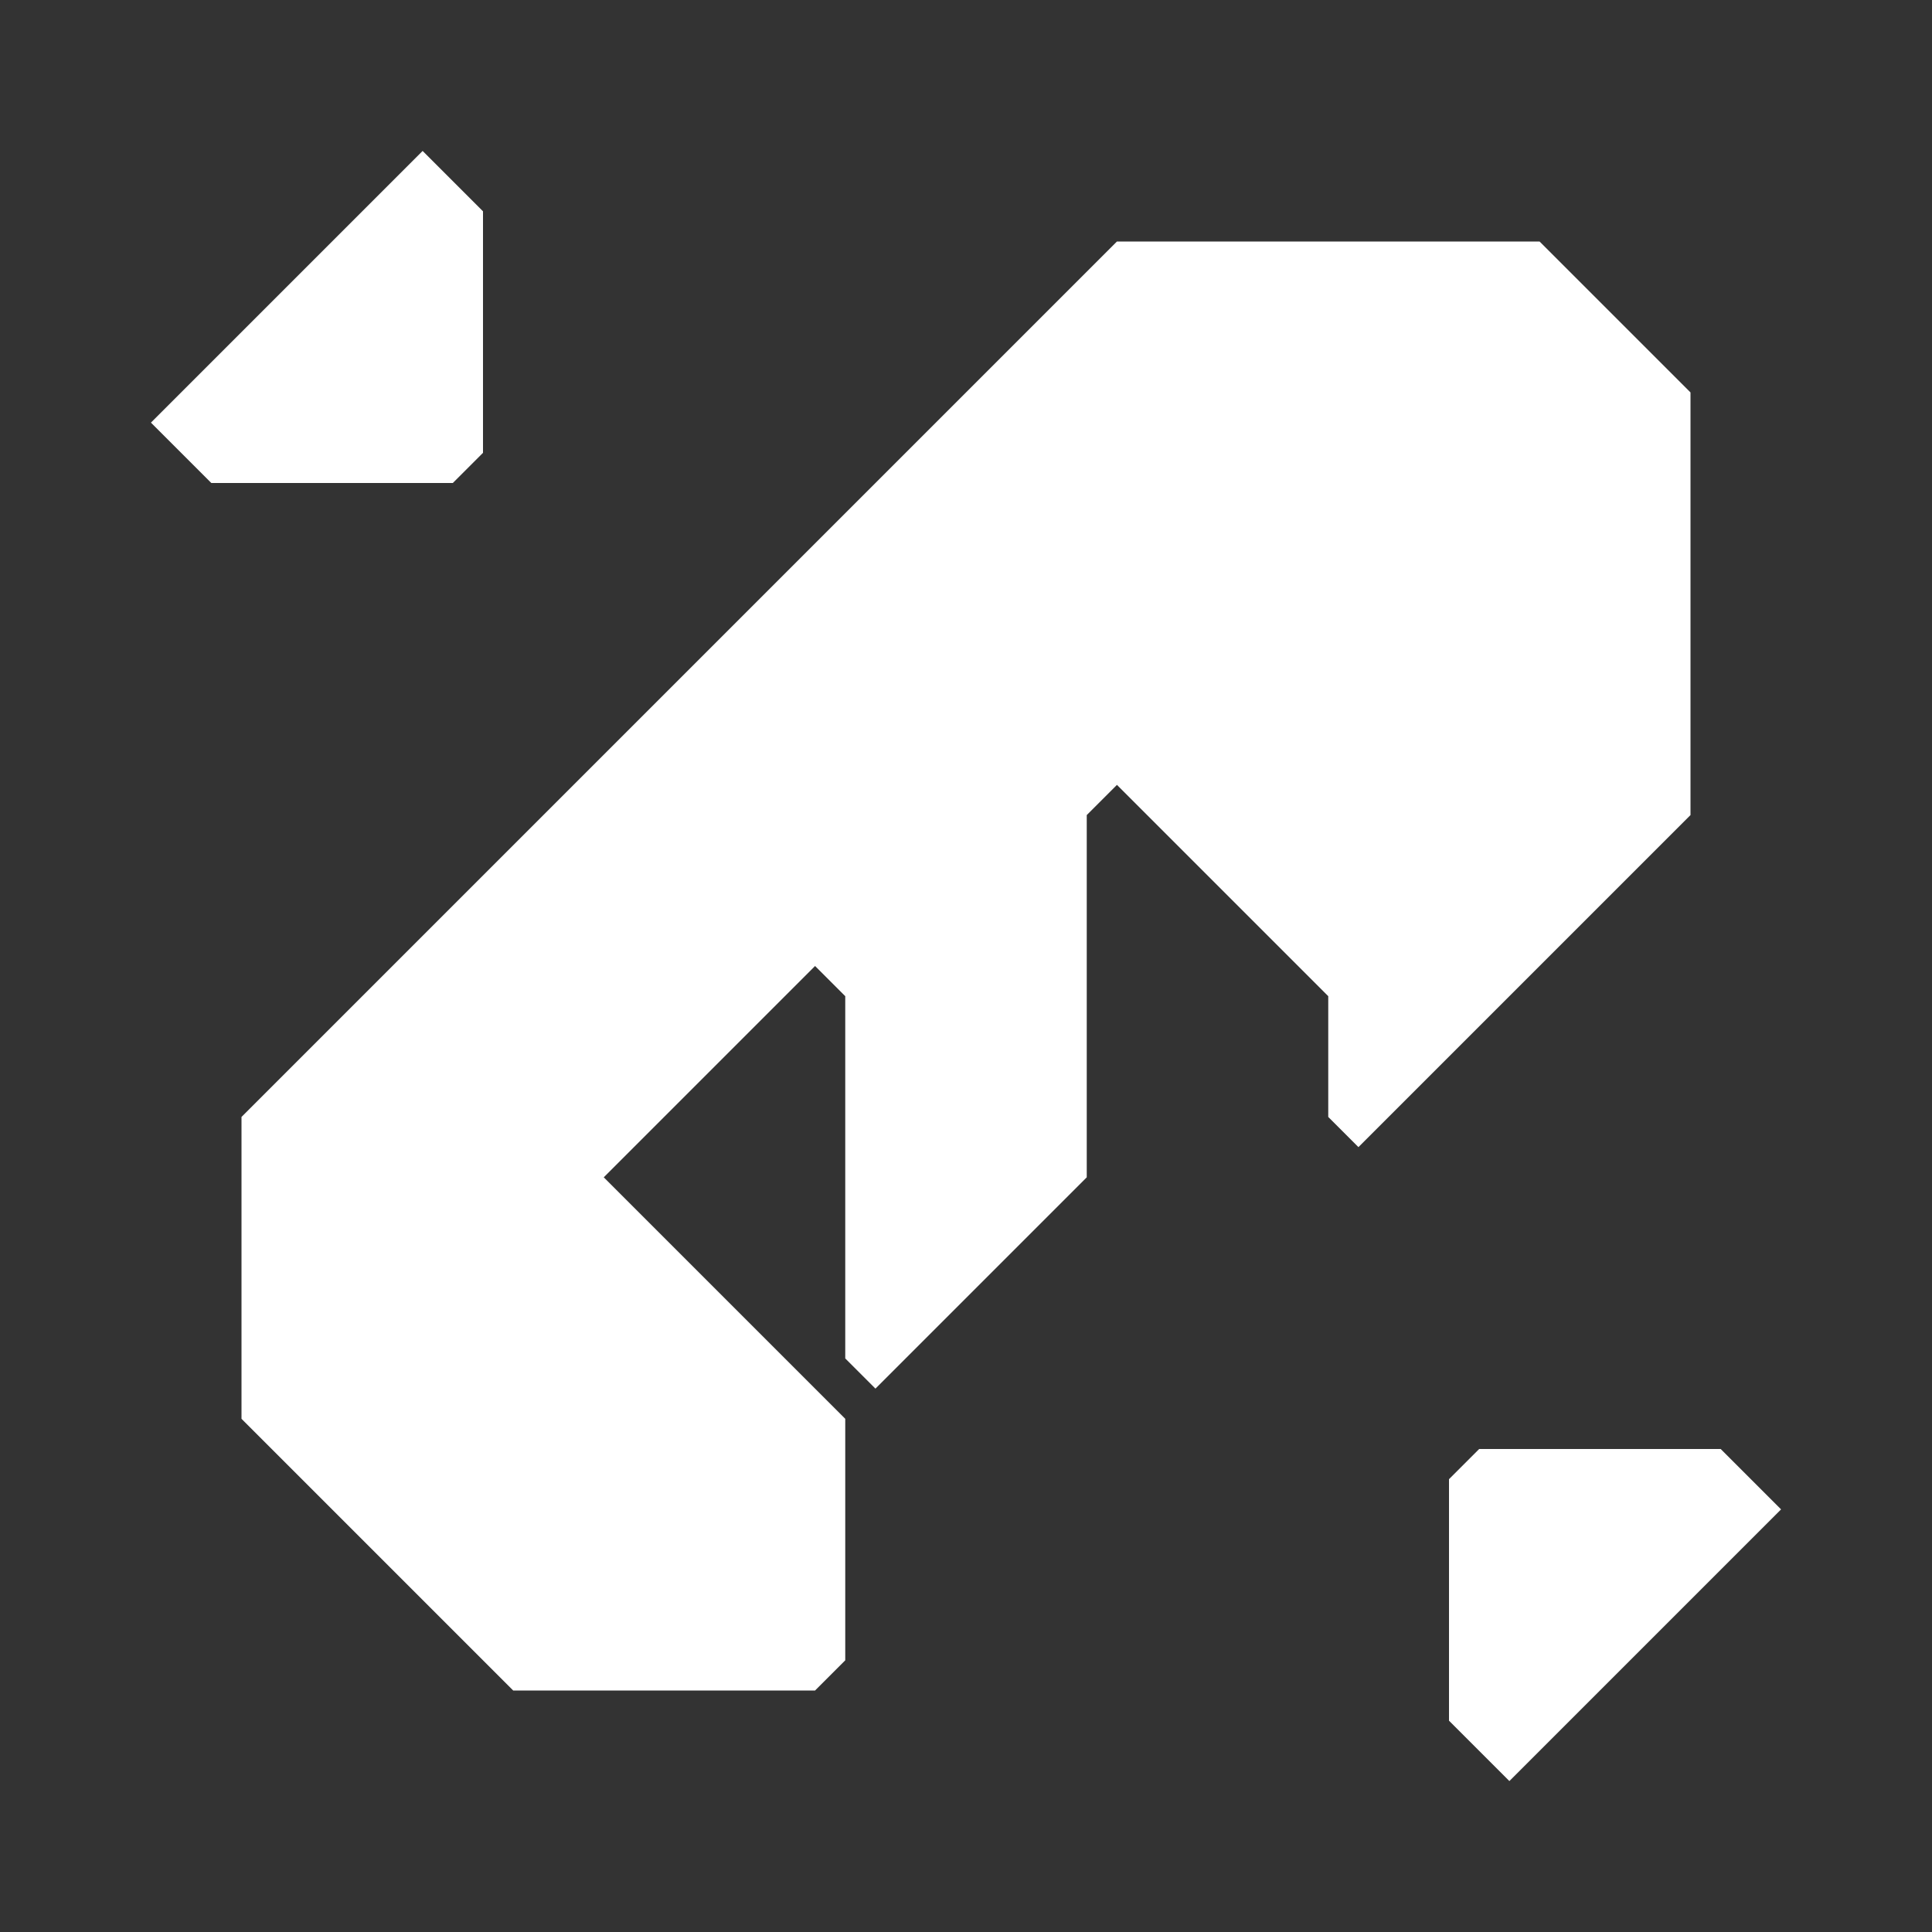 <svg xmlns="http://www.w3.org/2000/svg" width="32" height="32" style="fill-opacity:1;color-rendering:auto;color-interpolation:auto;text-rendering:auto;stroke:#000;stroke-linecap:square;stroke-miterlimit:10;shape-rendering:auto;stroke-opacity:1;fill:#000;stroke-dasharray:none;font-weight:400;stroke-width:1;font-family:&quot;Dialog&quot;;font-style:normal;stroke-linejoin:miter;font-size:12px;stroke-dashoffset:0;image-rendering:auto">
    <rect width="100%" height="100%" fill="#333333" stroke="none"/>
    <g style="stroke-linecap:round;fill:#fff;stroke:#fff">
        <path stroke="none" d="m3.5 8-1-1L7 2.5l1 1v4l-.5.5Z" style="stroke:none"/>
    </g>
    <g style="stroke-linecap:round;fill:#fff;stroke:#fff">
        <path stroke="none" d="M4 23.5v-5L18.5 4h7L28 6.5v7L22.5 19l-.5-.5v-2L18.5 13l-.5.5v6L14.5 23l-.5-.5v-6l-.5-.5-3.5 3.5 4 4v4l-.5.5h-5Zm21 6-1-1v-4l.5-.5h4l1 1Z" style="stroke:none"/>
    </g>
</svg>
